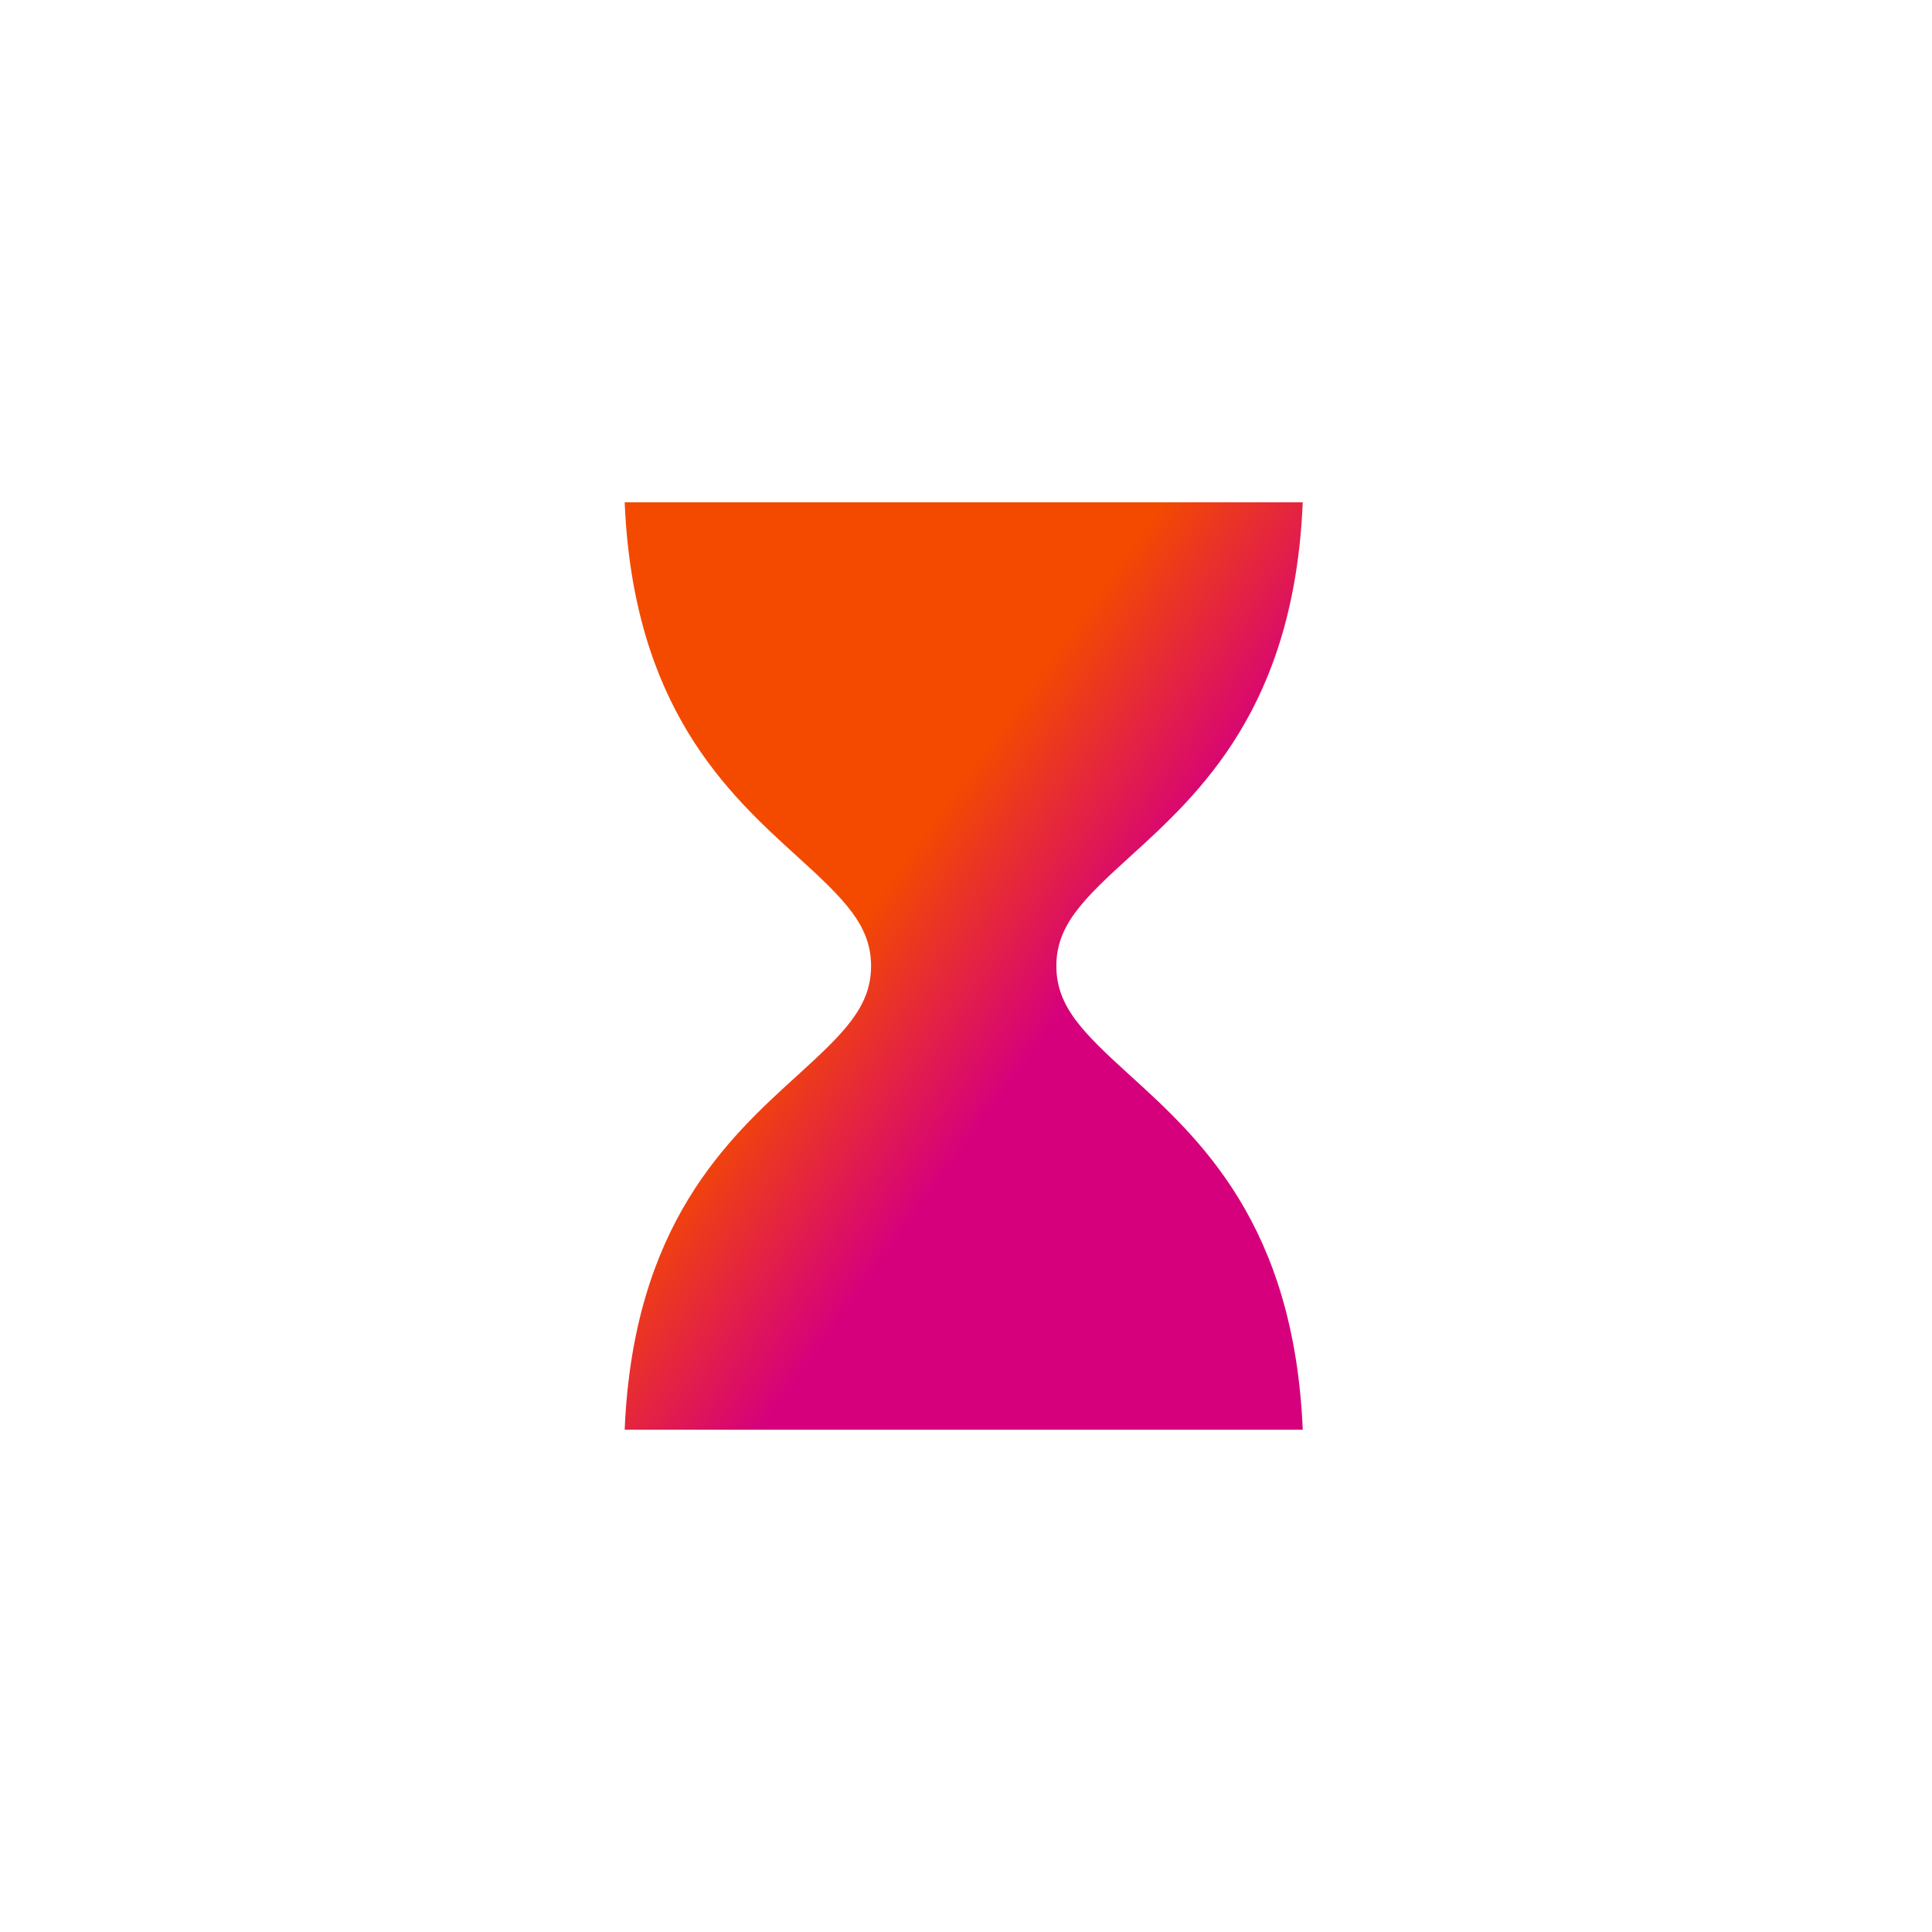<?xml version="1.0" encoding="UTF-8"?>
<svg width="300px" height="300px" viewBox="0 0 300 300" version="1.1" xmlns="http://www.w3.org/2000/svg" xmlns:xlink="http://www.w3.org/1999/xlink">
    <title>motion</title>
    <defs>
        <linearGradient x1="50%" y1="69.962%" x2="29.742%" y2="50%" id="linearGradient-1">
            <stop stop-color="#D6007D" offset="0%"></stop>
            <stop stop-color="#F34A00" offset="100%"></stop>
        </linearGradient>
    </defs>
    <g id="motion" stroke="none" stroke-width="1" fill="none" fill-rule="evenodd">
        <path d="M175.426,133.052 C186.277,123.192 200.951,109.857 202.289,78 L97,78 C98.337,109.857 113.012,123.192 123.863,133.052 C131.141,139.666 135.26,143.715 135.26,150 C135.26,156.285 131.141,160.334 123.863,166.948 C113.012,176.808 98.337,190.143 97,222 L202.289,222 C200.951,190.143 186.277,176.808 175.426,166.948 C168.147,160.334 164.029,156.285 164.029,150 C164.029,143.715 168.147,139.666 175.426,133.052 Z" id="Path" fill="url(#linearGradient-1)" fill-rule="nonzero"></path>
    </g>
</svg>